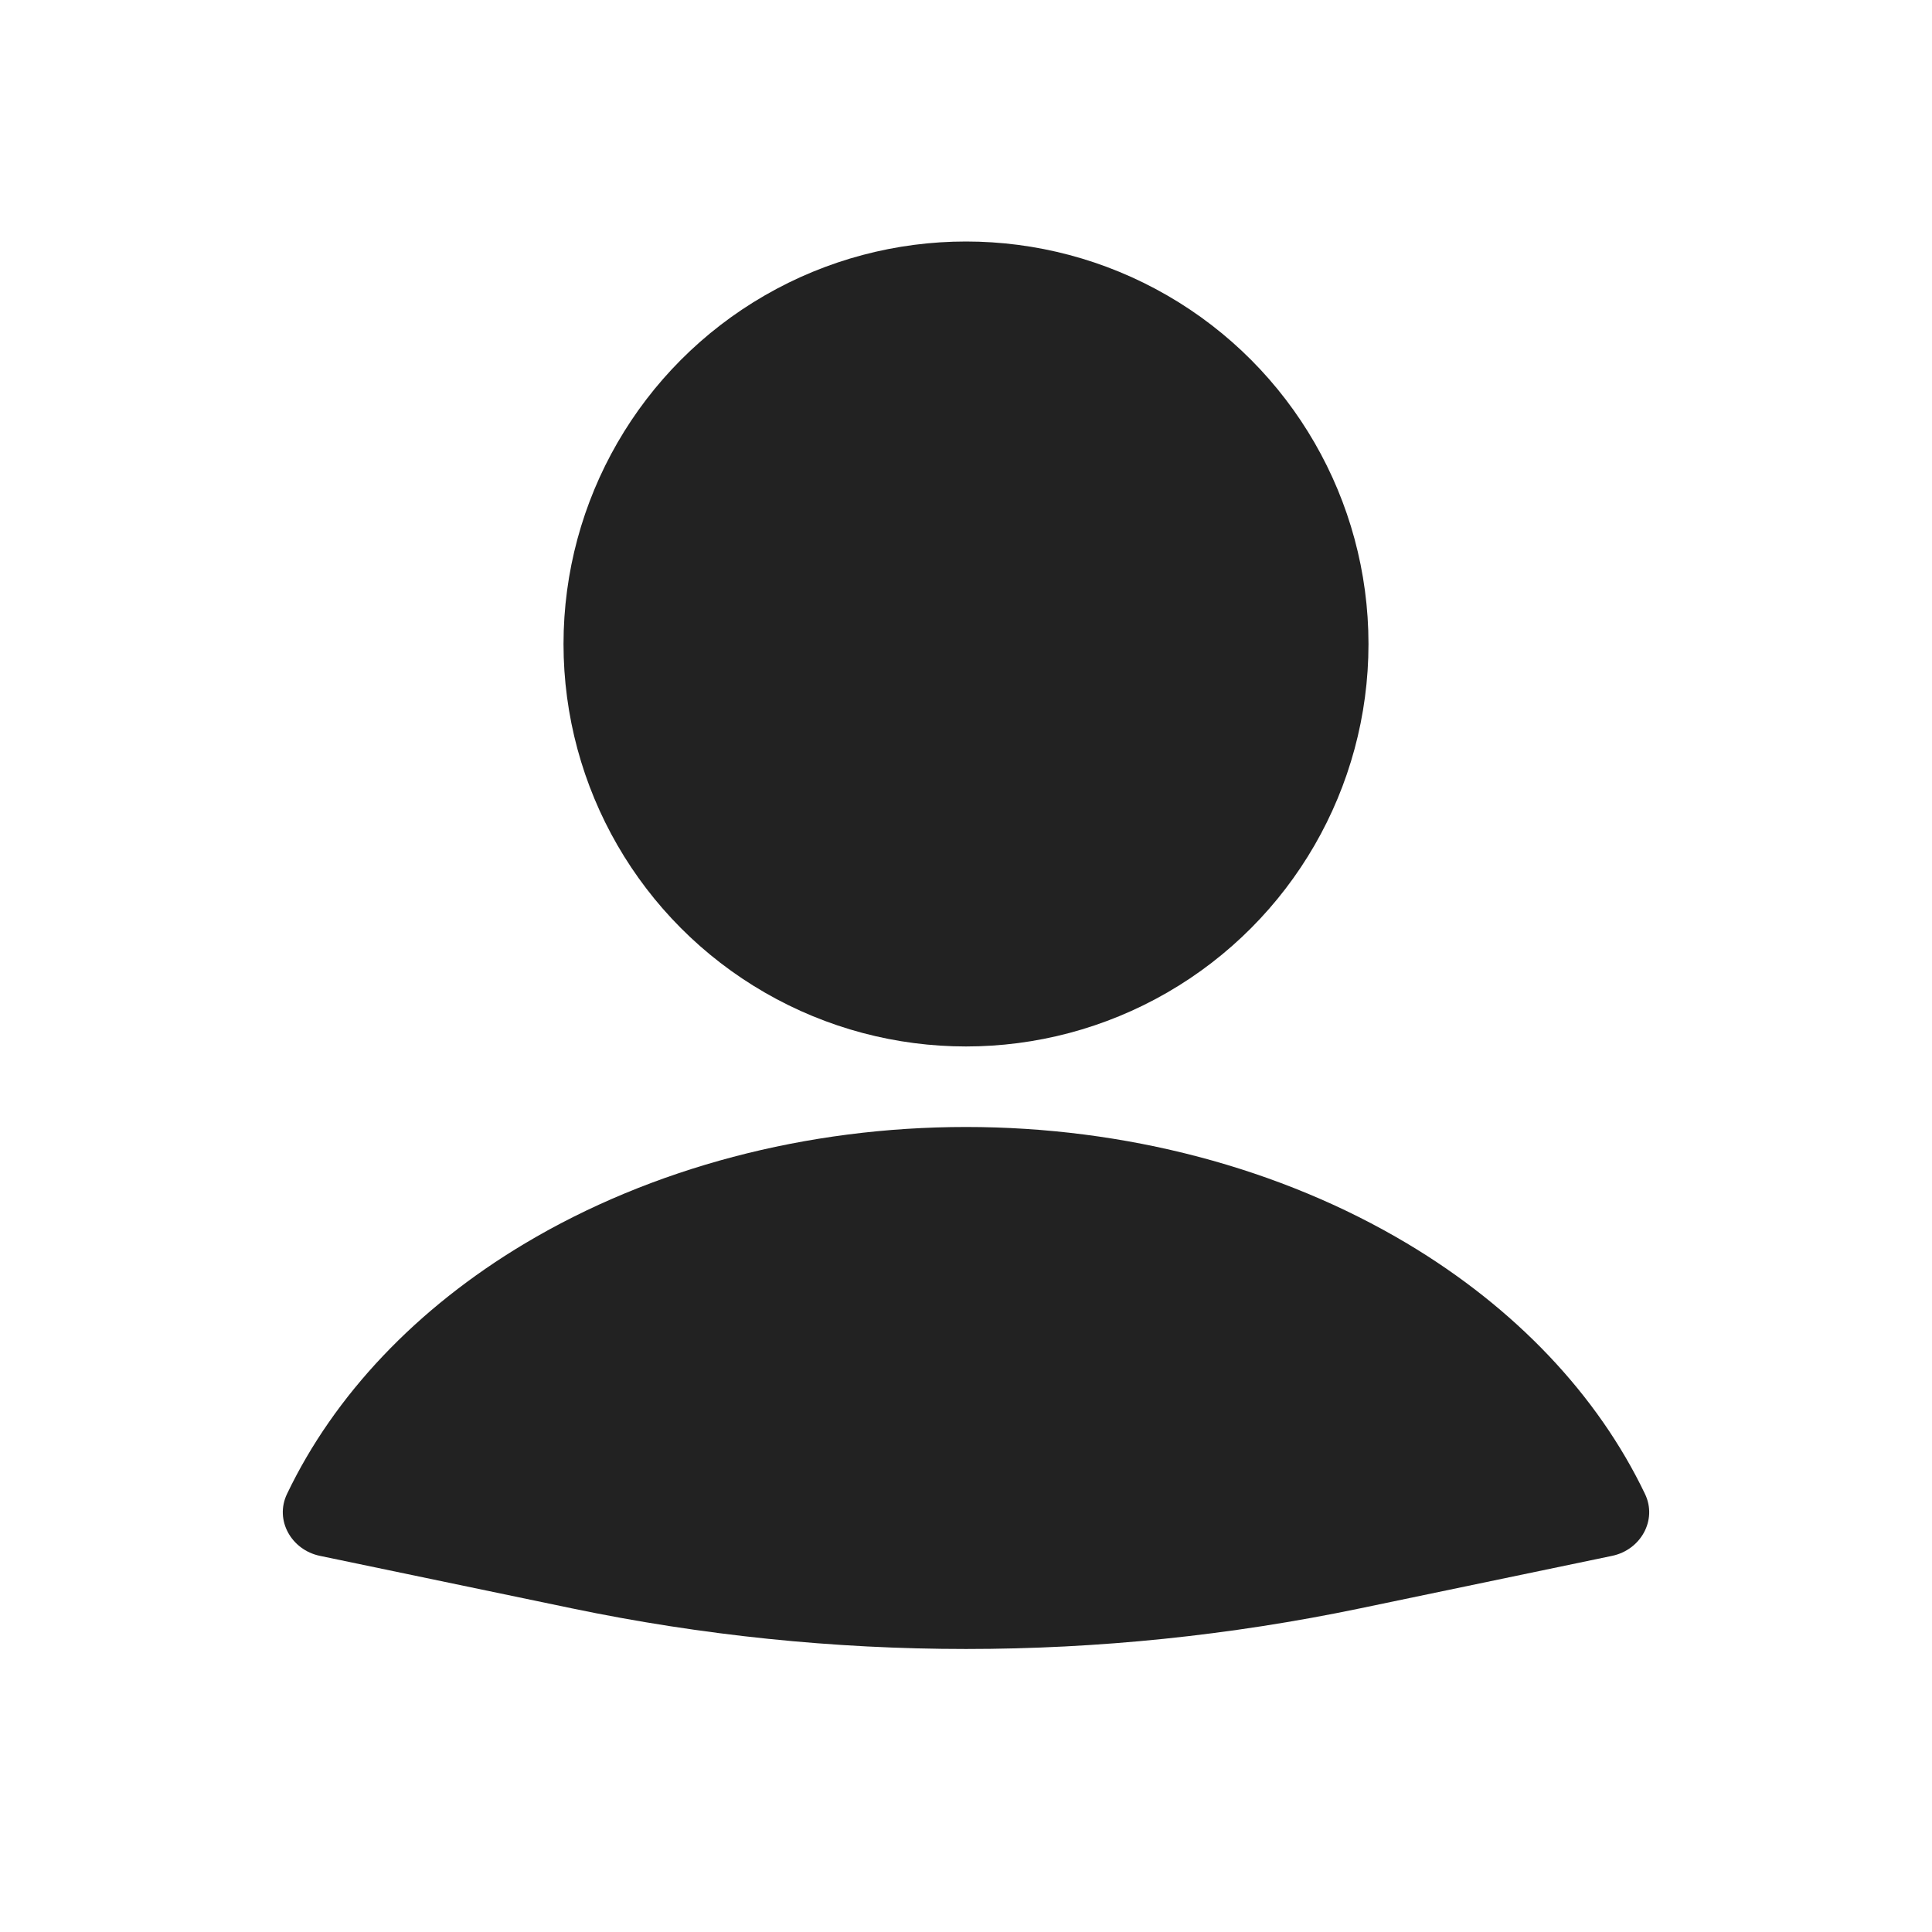 <svg width="40" height="40" viewBox="0 0 40 40" fill="none" xmlns="http://www.w3.org/2000/svg">
<path d="M33.378 32.212C33.967 32.089 34.318 31.474 34.058 30.931C33.078 28.883 31.375 27.083 29.131 25.744C26.512 24.181 23.302 23.333 20 23.333C16.698 23.333 13.488 24.181 10.868 25.744C8.625 27.083 6.921 28.883 5.942 30.931C5.682 31.474 6.033 32.089 6.622 32.212L11.839 33.299C17.222 34.421 22.778 34.421 28.161 33.299L33.378 32.212Z" fill="#222222"/>
<circle cx="20" cy="13.333" r="8.333" fill="#222222"/>
</svg>
